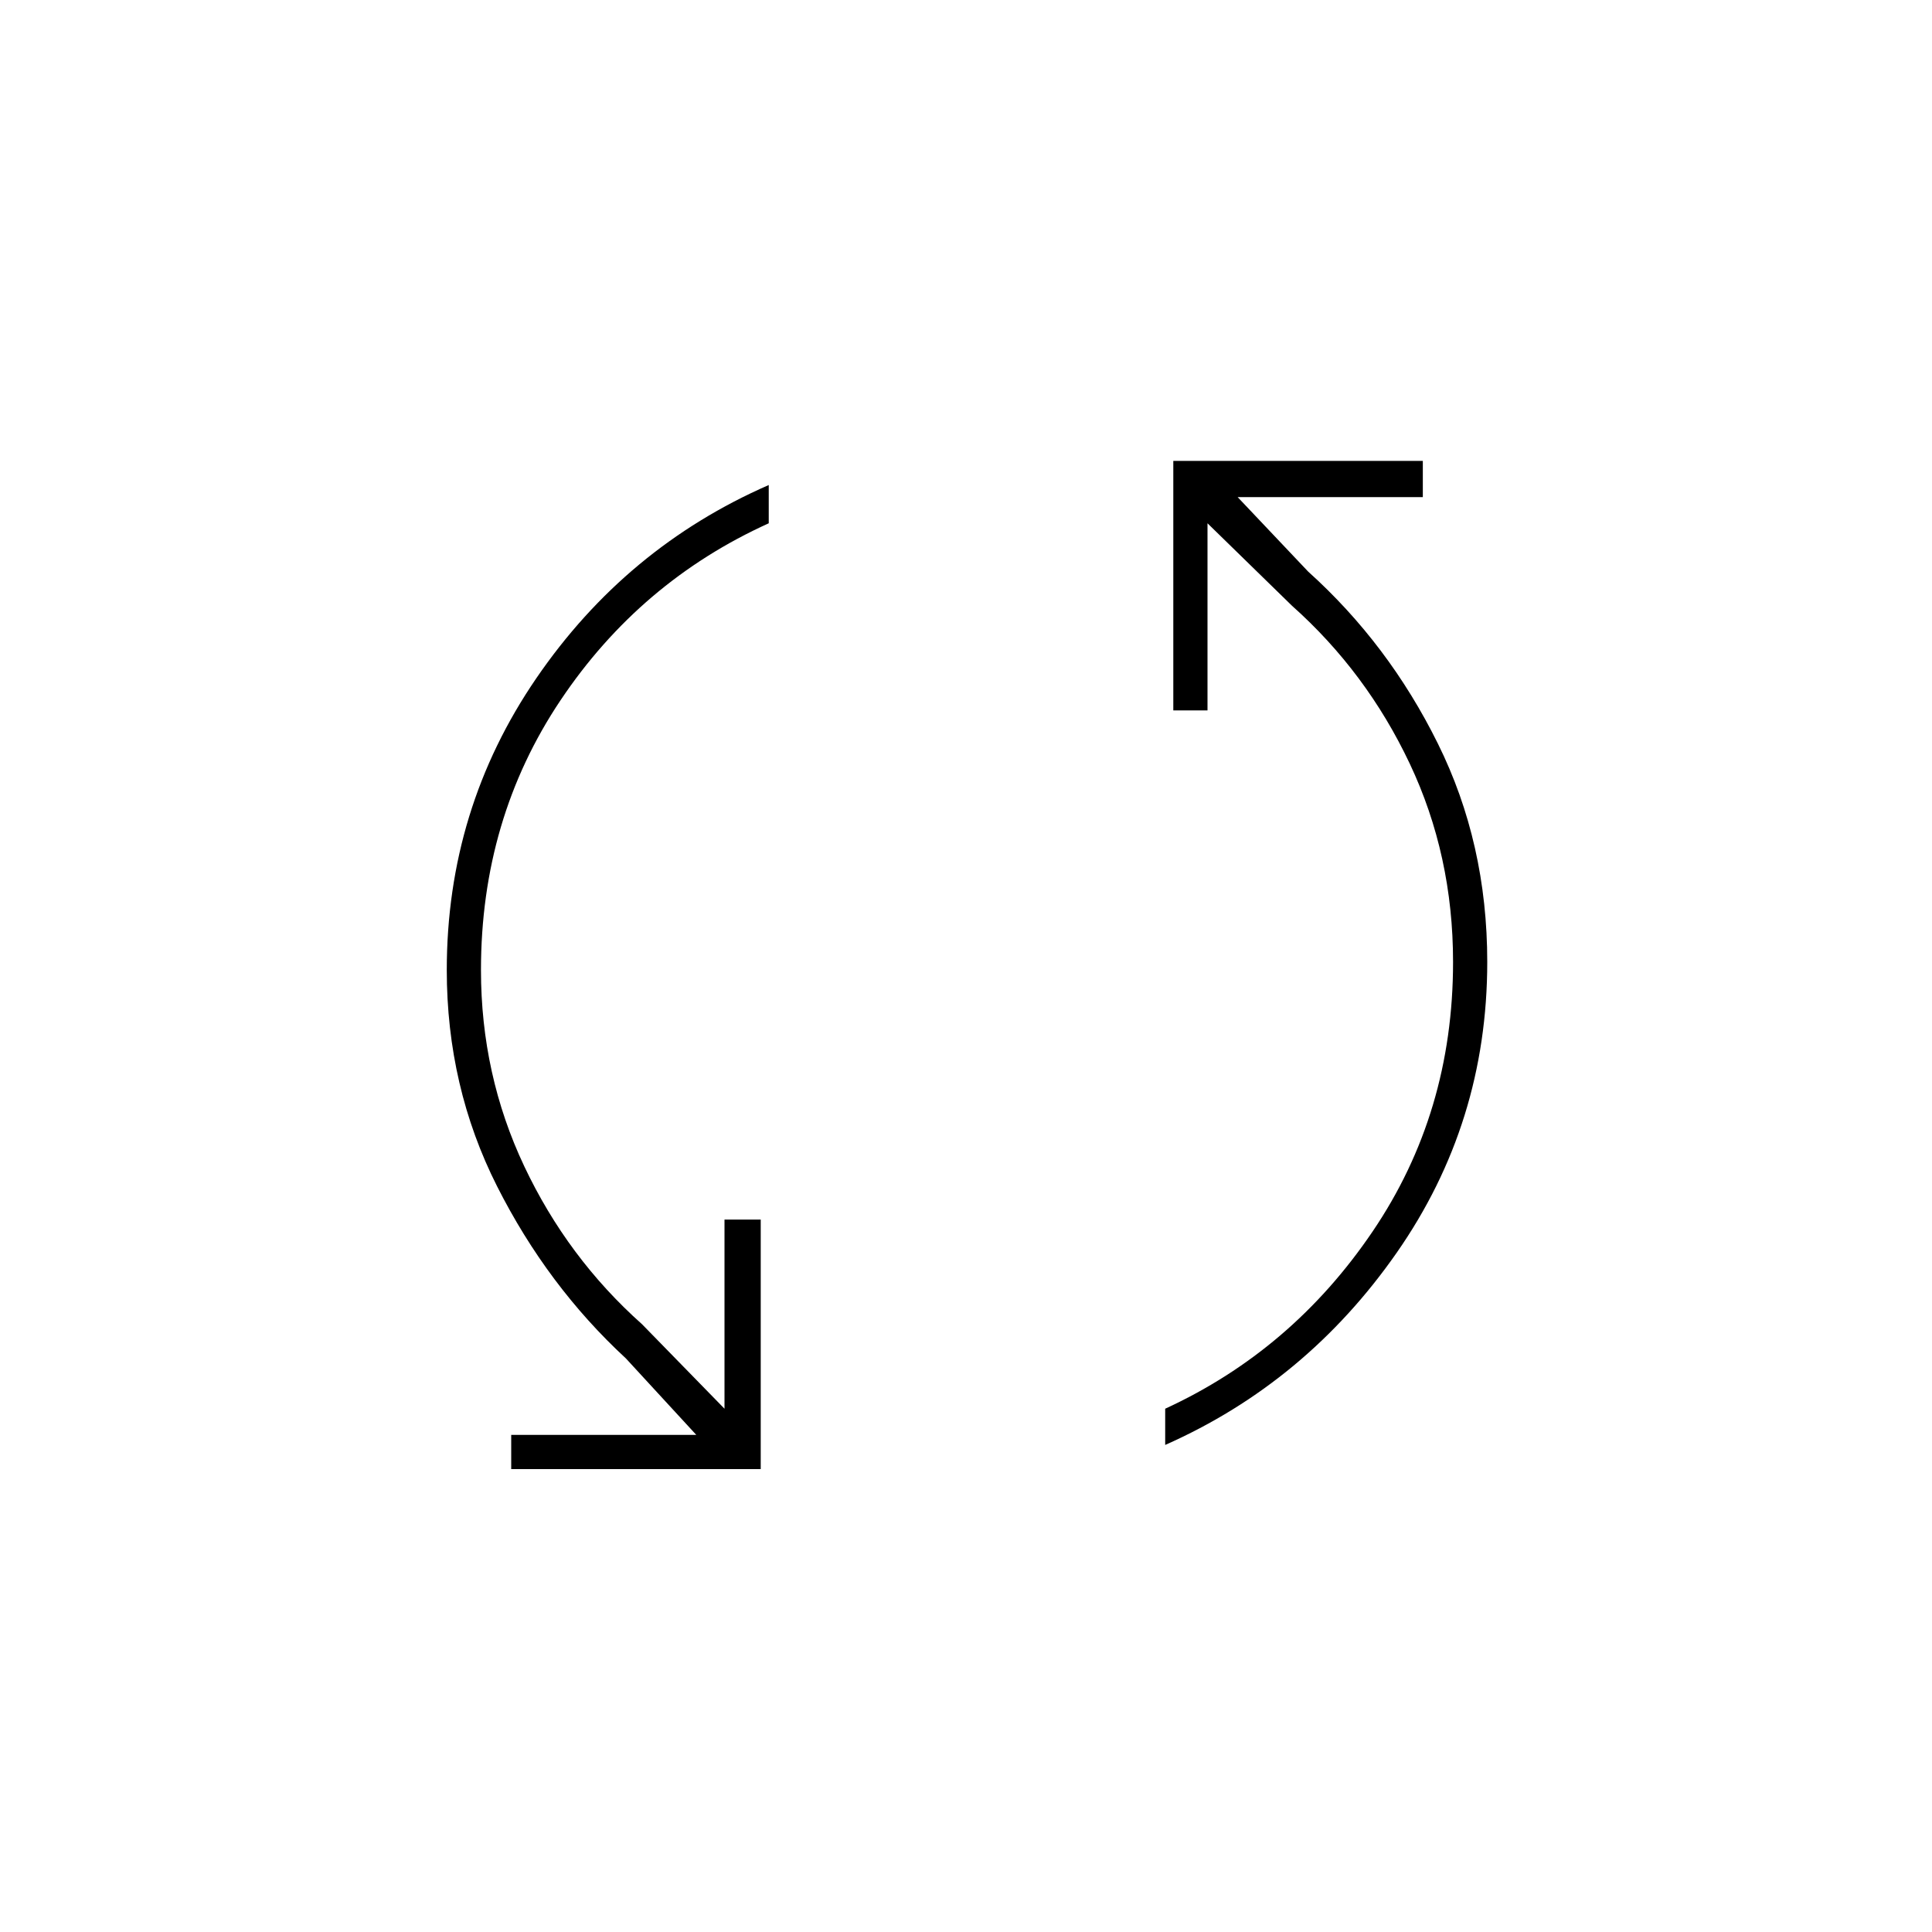 <svg xmlns="http://www.w3.org/2000/svg" height="20" width="20"><path d="M5.292 15.208v-.354h1.916l-.729-.792q-.812-.75-1.333-1.781-.521-1.031-.521-2.239 0-1.667.927-3.021.927-1.354 2.406-2v.396q-1.333.604-2.156 1.833-.823 1.229-.823 2.792 0 1.083.448 2.031.448.948 1.219 1.635l.854.875v-1.958h.375v2.583Zm6.77-.25v-.375q1.313-.604 2.146-1.833.834-1.229.834-2.792 0-1.104-.448-2.052t-1.219-1.635l-.875-.854v1.937h-.354V4.771h2.583v.375h-1.917l.73.771q.833.75 1.343 1.781.511 1.031.511 2.26 0 1.667-.938 3.011-.937 1.343-2.396 1.989Z"/></svg>